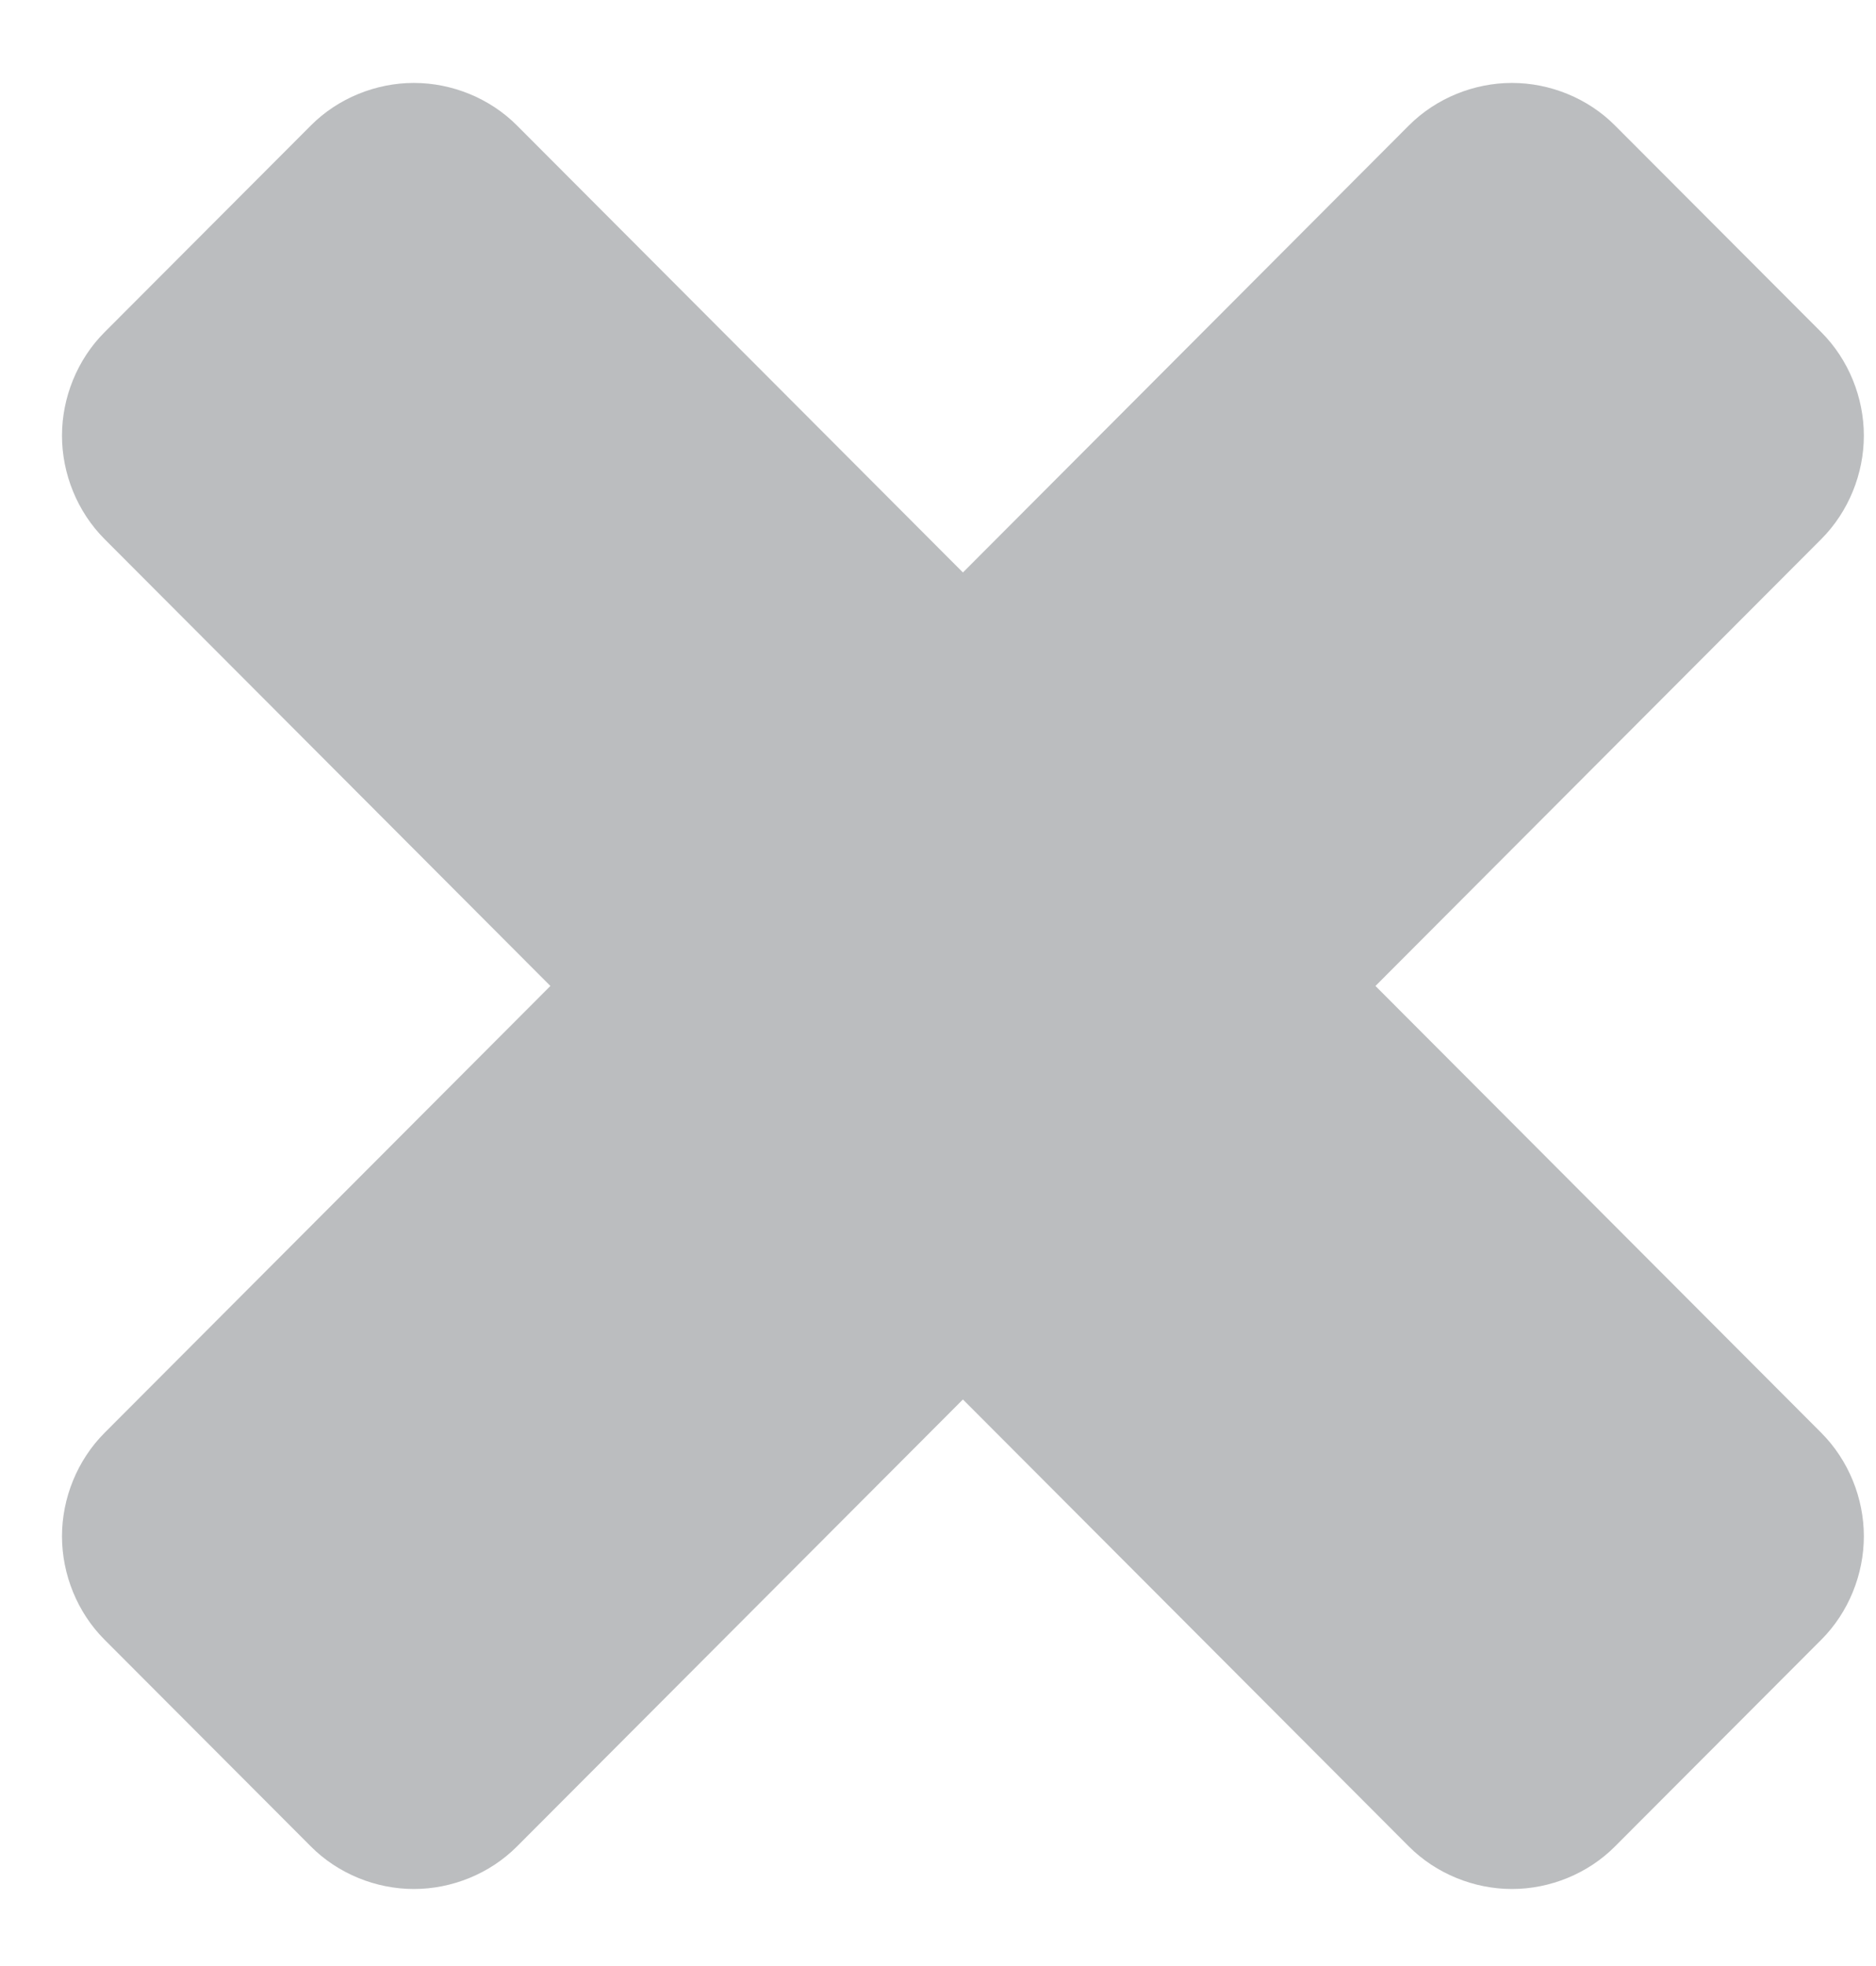 <?xml version="1.0" encoding="UTF-8" standalone="no"?>
<svg width="21px" height="22px" viewBox="0 0 21 22" version="1.1" xmlns="http://www.w3.org/2000/svg" xmlns:xlink="http://www.w3.org/1999/xlink">
    <!-- Generator: Sketch 46 (44423) - http://www.bohemiancoding.com/sketch -->
    <title>icon/Testimonial-CloseIcon</title>
    <desc>Created with Sketch.</desc>
    <defs></defs>
    <g id="New-Variants-v3" stroke="none" stroke-width="1" fill="none" fill-rule="evenodd">
        <g id="Hubble-Reviews-Open-P-Mobile-v3" transform="translate(-320, -3068)" fill="#BBBDBF">
            <g id="Mod-Review" transform="translate(0, 3041)">
                <g id="icon/Testimonial-CloseIcon" transform="translate(321, 27)">
                    <path d="M19.864,17.191 C19.864,16.766 19.694,16.341 19.388,16.034 L14.397,11.033 L19.388,6.032 C19.694,5.725 19.864,5.3 19.864,4.875 C19.864,4.45 19.694,4.024 19.388,3.718 L17.079,1.405 C16.774,1.098 16.349,0.928 15.925,0.928 C15.501,0.928 15.076,1.098 14.77,1.405 L9.779,6.406 L4.788,1.405 C4.482,1.098 4.058,0.928 3.633,0.928 C3.209,0.928 2.784,1.098 2.479,1.405 L0.17,3.718 C-0.136,4.024 -0.306,4.45 -0.306,4.875 C-0.306,5.3 -0.136,5.725 0.17,6.032 L5.161,11.033 L0.17,16.034 C-0.136,16.341 -0.306,16.766 -0.306,17.191 C-0.306,17.616 -0.136,18.042 0.17,18.348 L2.479,20.661 C2.784,20.968 3.209,21.138 3.633,21.138 C4.058,21.138 4.482,20.968 4.788,20.661 L9.779,15.66 L14.77,20.661 C15.076,20.968 15.501,21.138 15.925,21.138 C16.349,21.138 16.774,20.968 17.079,20.661 L19.388,18.348 C19.694,18.042 19.864,17.616 19.864,17.191 L19.864,17.191 Z" id="Icons/Close"></path>
                </g>
            </g>
        </g>
    </g>
</svg>